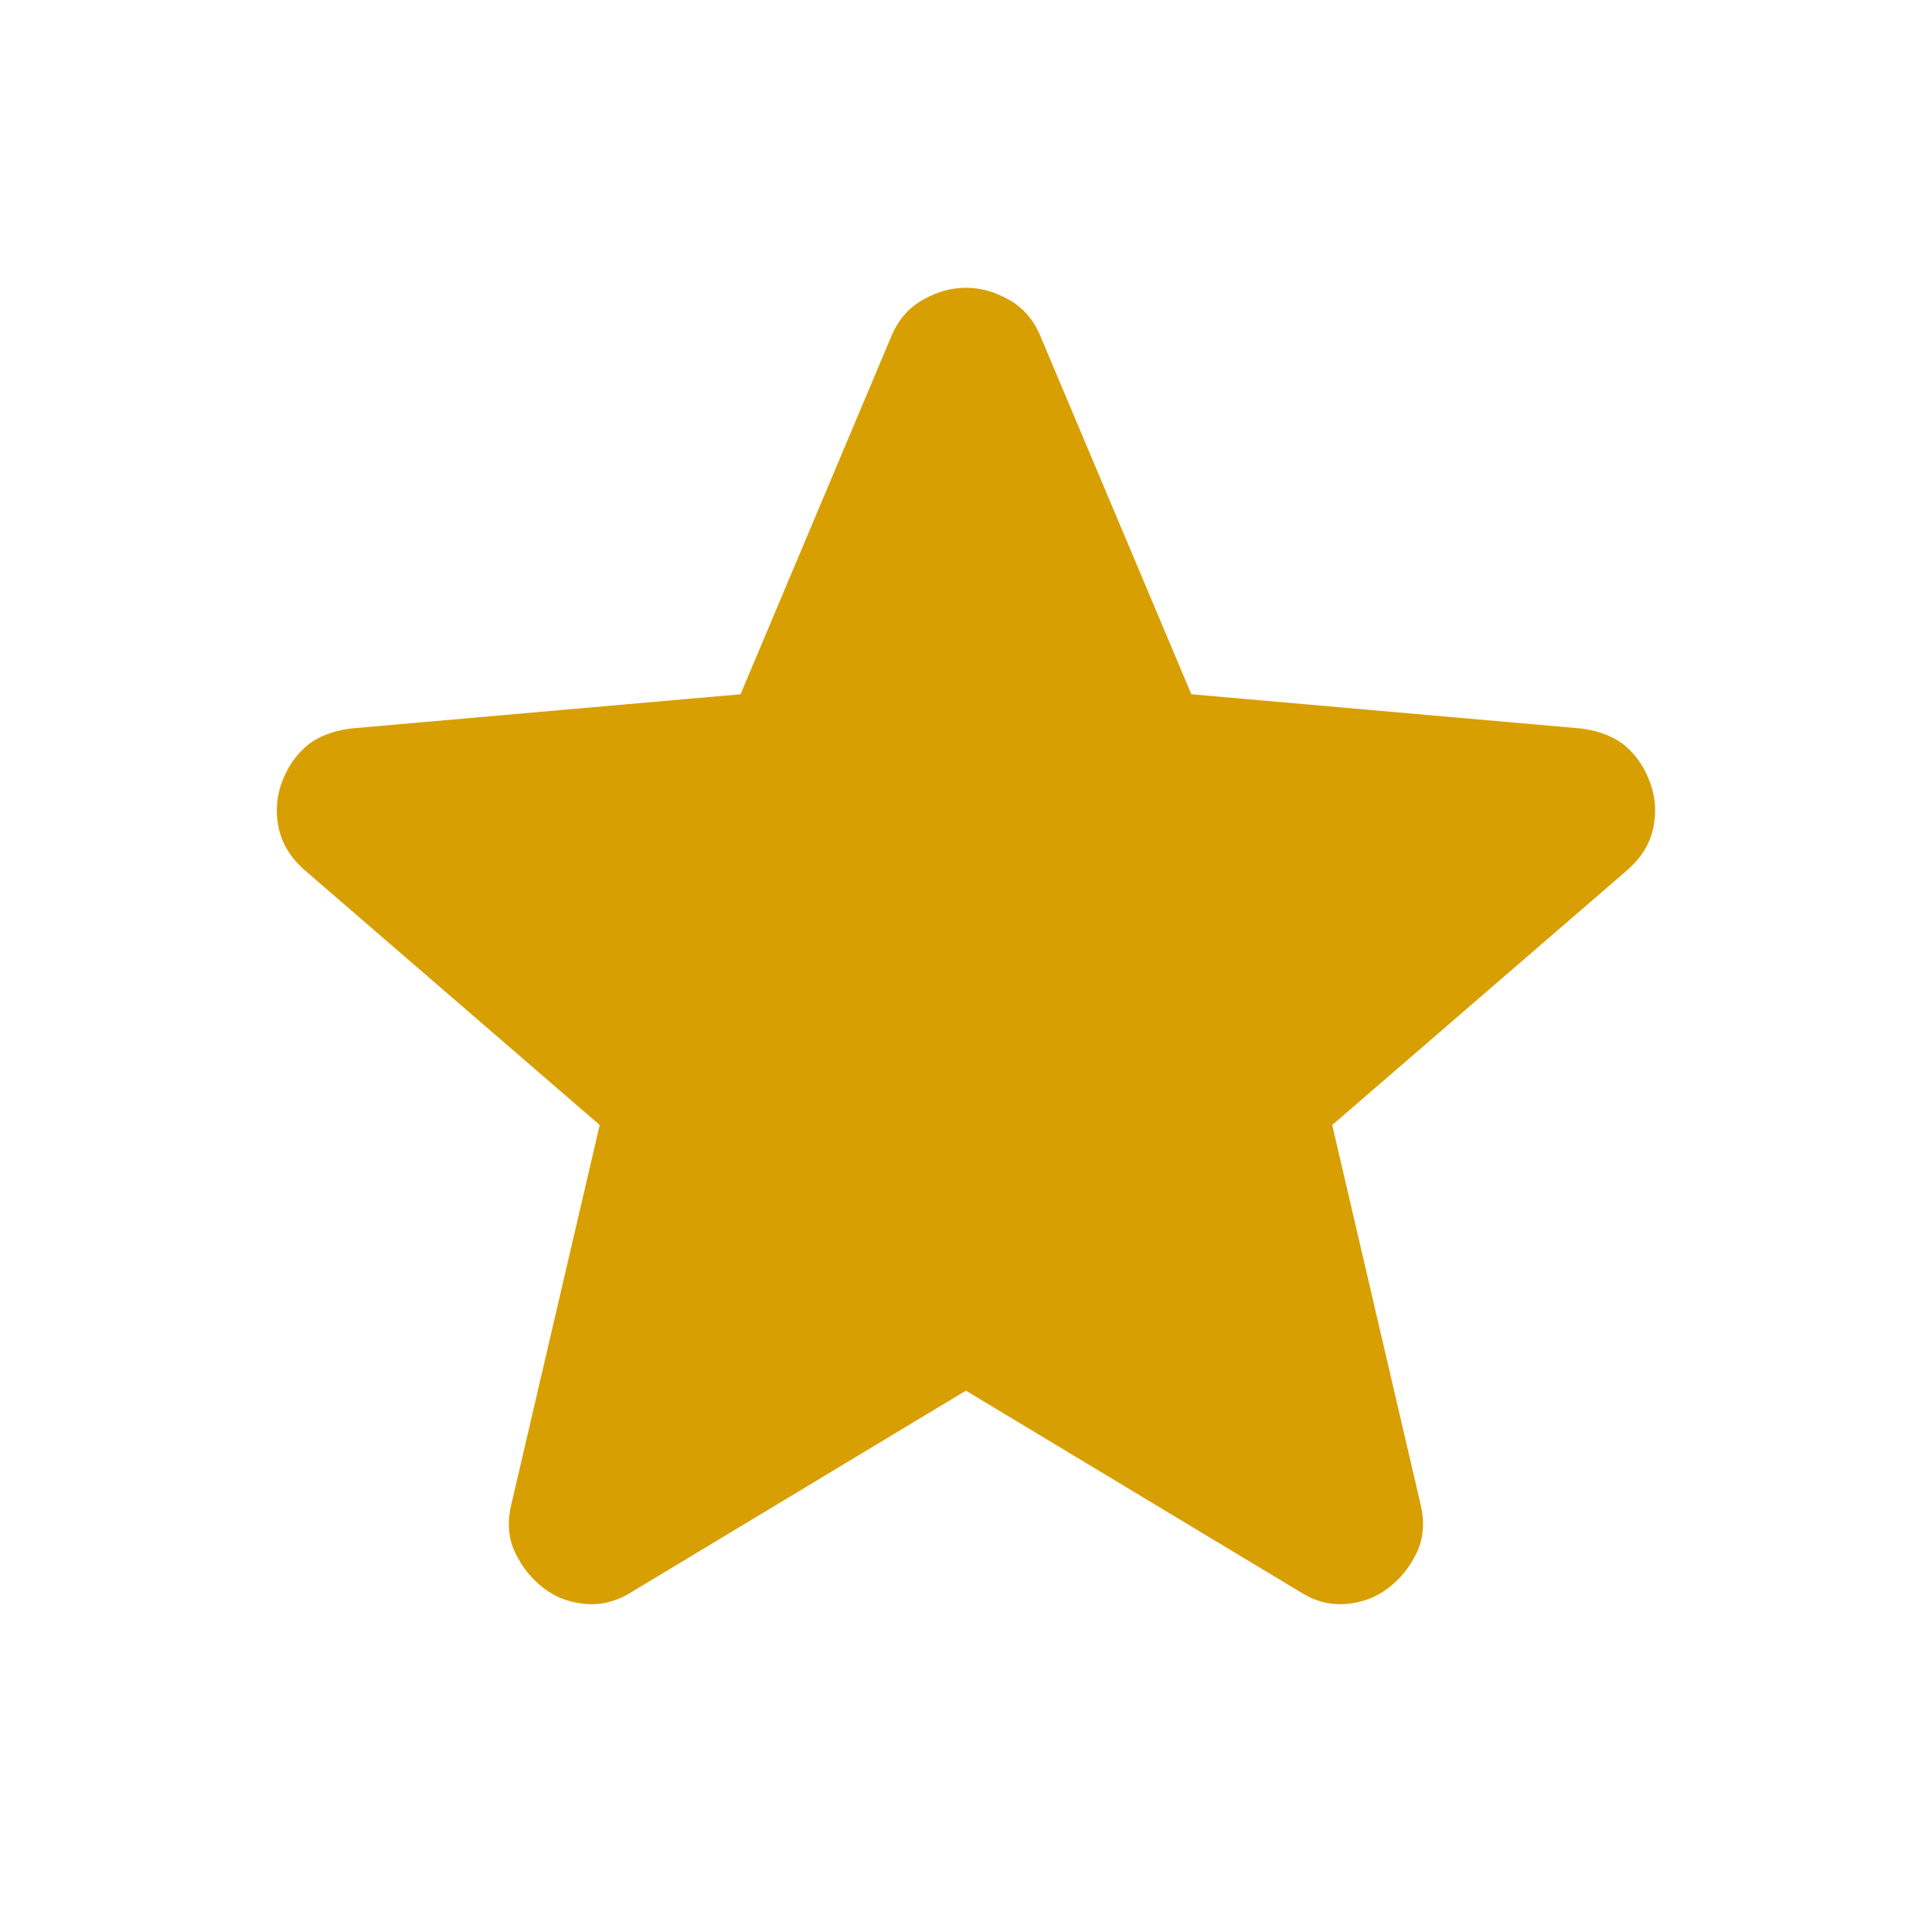 <svg width="20" height="20" viewBox="0 0 20 20" fill="none" xmlns="http://www.w3.org/2000/svg">
<path d="M9.999 14.396L6.541 16.479C6.388 16.576 6.228 16.618 6.062 16.604C5.895 16.59 5.749 16.535 5.624 16.437C5.499 16.34 5.402 16.219 5.333 16.073C5.263 15.928 5.249 15.764 5.291 15.583L6.208 11.646L3.145 9C3.006 8.875 2.92 8.732 2.885 8.572C2.851 8.412 2.861 8.256 2.916 8.104C2.971 7.952 3.054 7.827 3.166 7.729C3.278 7.631 3.43 7.569 3.624 7.542L7.666 7.187L9.228 3.479C9.298 3.312 9.406 3.187 9.552 3.104C9.698 3.021 9.847 2.979 9.999 2.979C10.152 2.979 10.301 3.021 10.447 3.104C10.593 3.187 10.701 3.312 10.77 3.479L12.333 7.187L16.374 7.542C16.569 7.569 16.721 7.632 16.833 7.729C16.944 7.826 17.027 7.951 17.083 8.104C17.138 8.257 17.149 8.413 17.114 8.573C17.08 8.733 16.993 8.875 16.854 9L13.791 11.646L14.708 15.583C14.749 15.764 14.735 15.927 14.666 16.073C14.597 16.219 14.499 16.341 14.374 16.437C14.249 16.534 14.104 16.59 13.937 16.604C13.77 16.618 13.61 16.577 13.458 16.479L9.999 14.396Z" fill="#D89F02"/>
</svg>
